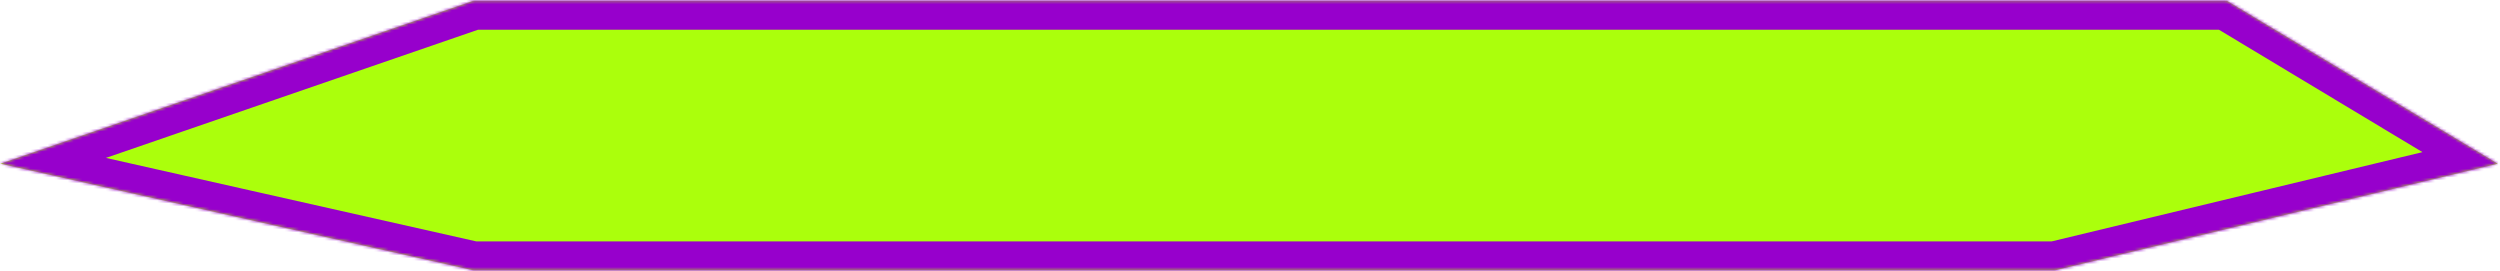 ﻿<?xml version="1.0" encoding="utf-8"?>
<svg version="1.1" xmlns:xlink="http://www.w3.org/1999/xlink" width="866px" height="94px" xmlns="http://www.w3.org/2000/svg">
  <defs>
    <pattern id="BGPattern" patternUnits="userSpaceOnUse" alignment="0 0" imageRepeat="None" />
    <mask fill="white" id="Clip10">
      <path d="M 0.141 56.708  L 163.924 0.297  L 771.408 0.297  L 865.211 56.708  L 711.851 93.631  L 163.924 93.631  L 0.141 56.708  Z " fill-rule="evenodd" />
    </mask>
  </defs>
  <g transform="matrix(1 0 0 1 -186 -201 )">
    <path d="M 0.141 56.708  L 163.924 0.297  L 771.408 0.297  L 865.211 56.708  L 711.851 93.631  L 163.924 93.631  L 0.141 56.708  Z " fill-rule="nonzero" fill="rgba(171, 255, 12, 1)" stroke="none" transform="matrix(1 0 0 1 186 201 )" class="fill" />
    <path d="M 0.141 56.708  L 163.924 0.297  L 771.408 0.297  L 865.211 56.708  L 711.851 93.631  L 163.924 93.631  L 0.141 56.708  Z " stroke-width="20" stroke-dasharray="0" stroke="rgba(151, 0, 204, 1)" fill="none" transform="matrix(1 0 0 1 186 201 )" class="stroke" mask="url(#Clip10)" />
  </g>
</svg>